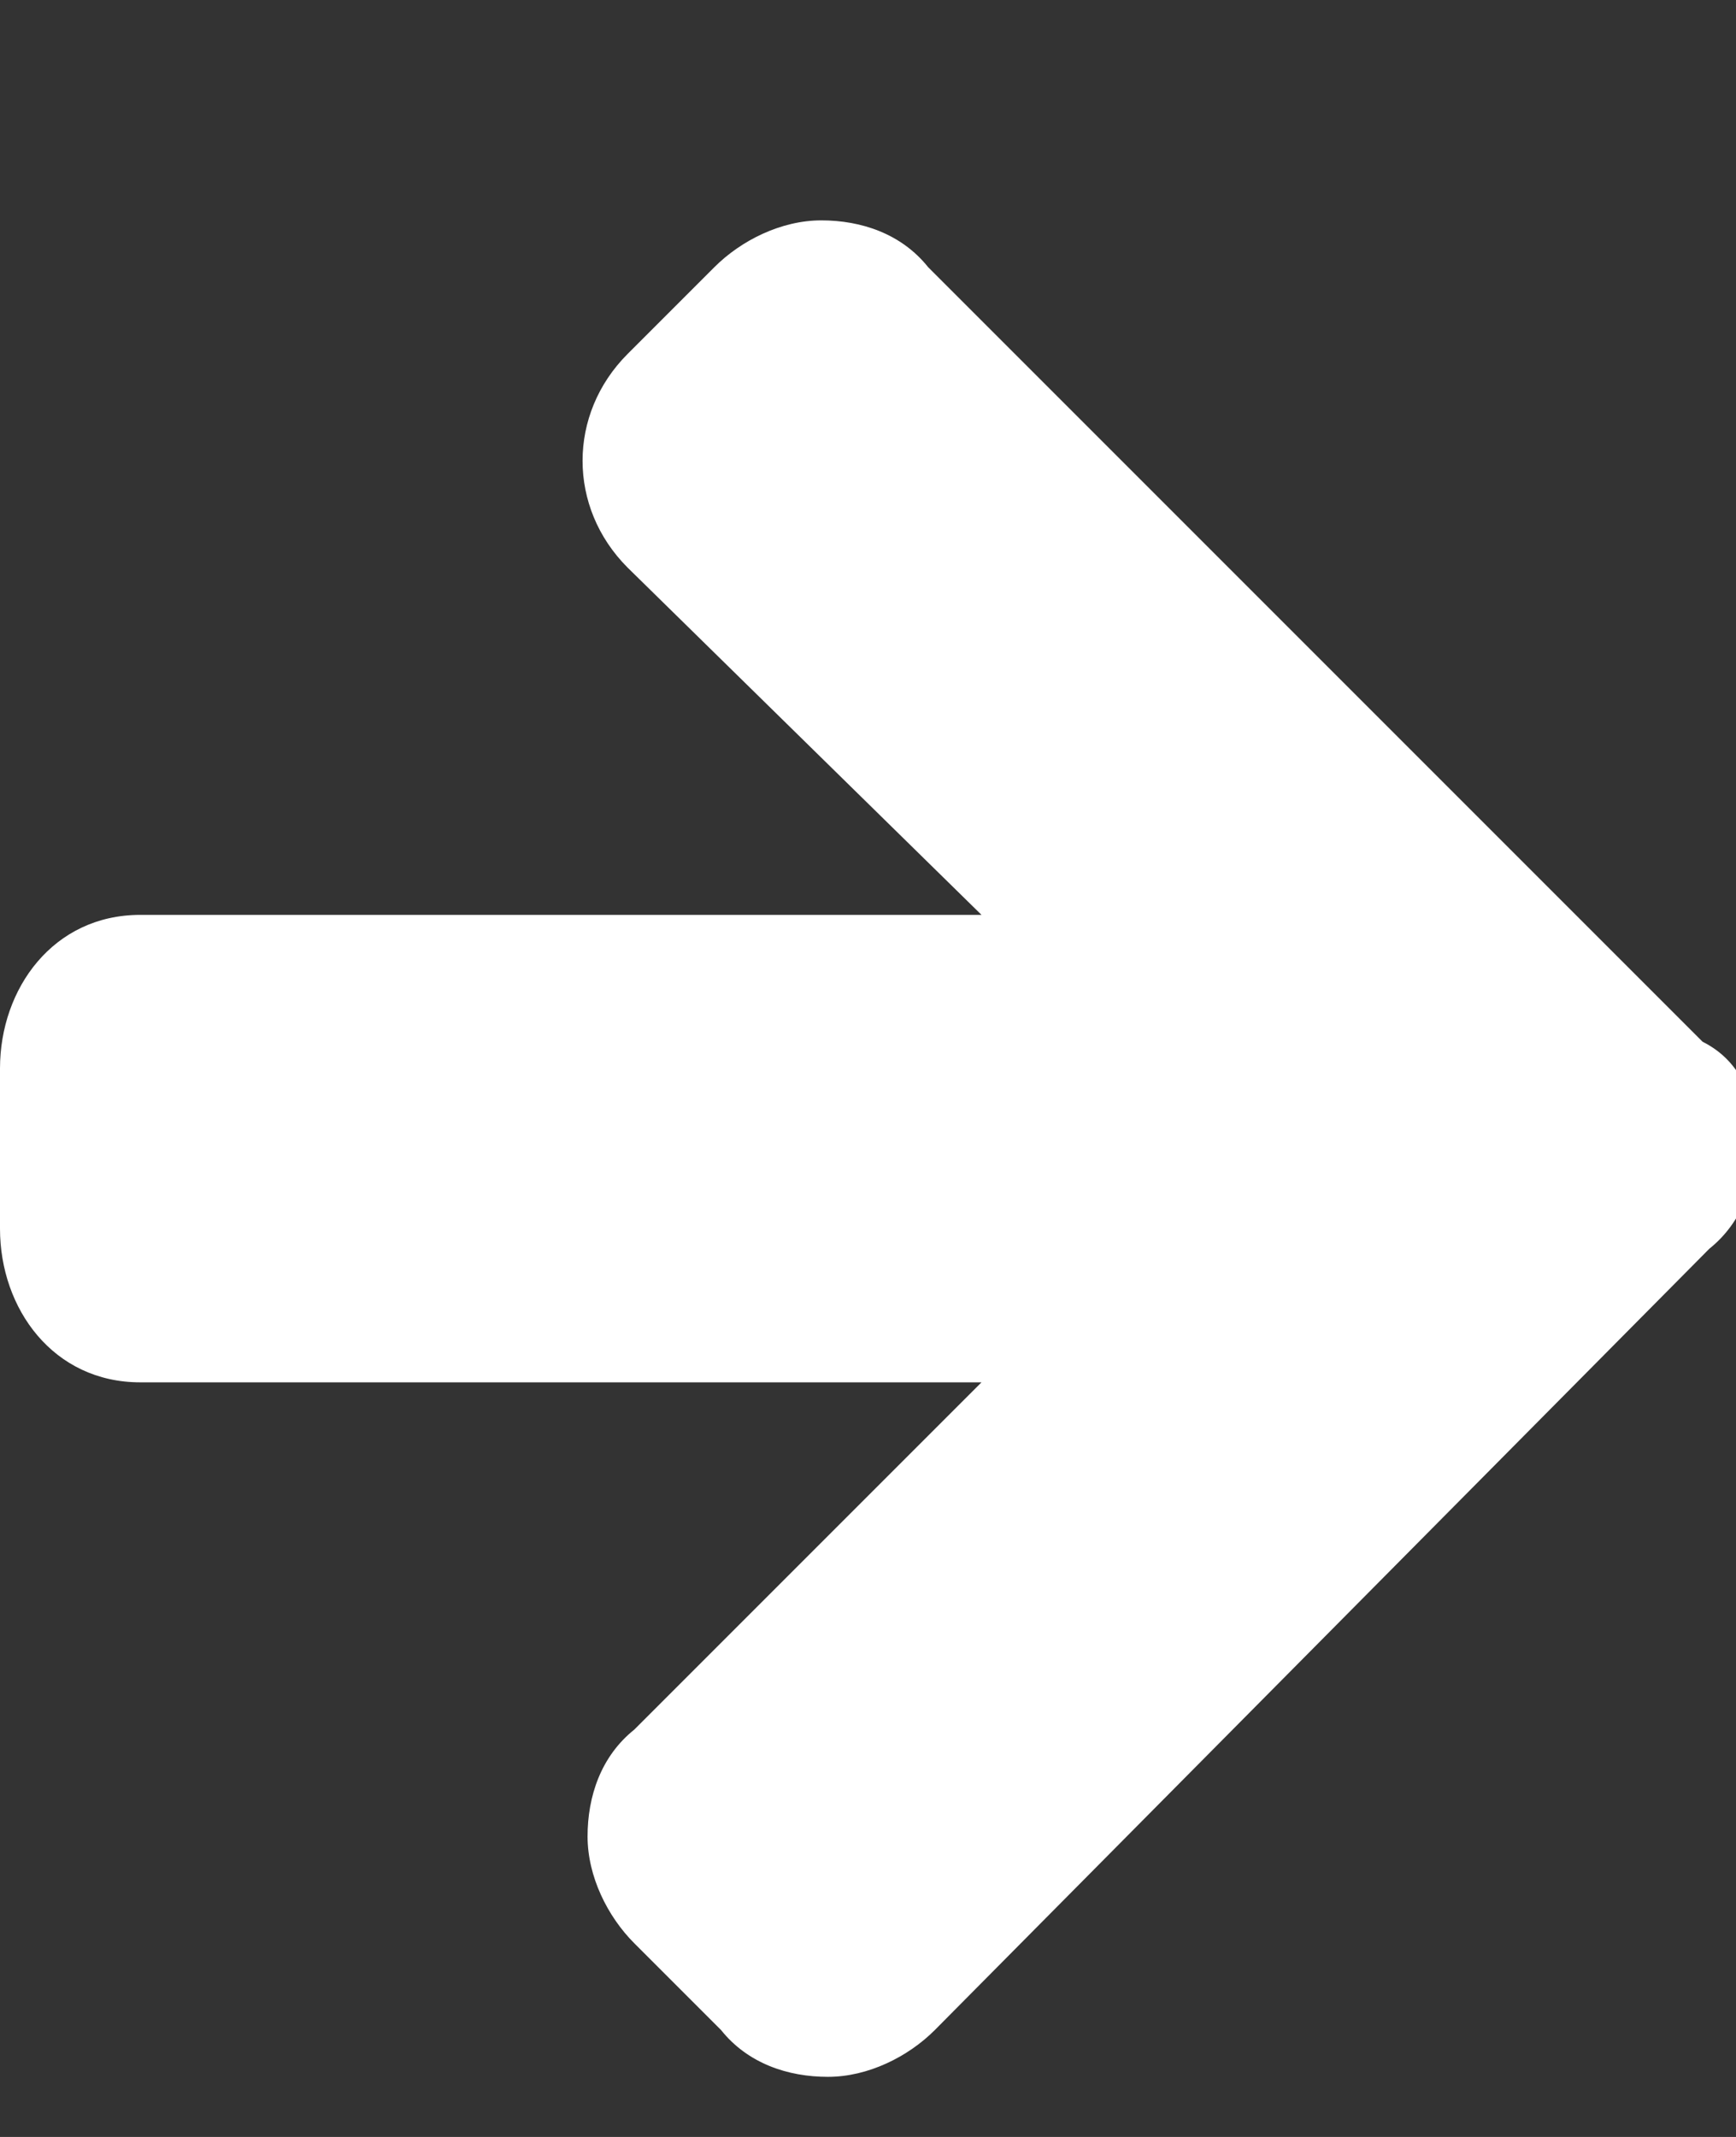 <svg class="icon icon-arrow-right" xmlns="http://www.w3.org/2000/svg" viewBox="0 0 26 32" aria-hidden="true" role="img"><rect x="0" y="0" width="26" height="32" fill="#333333" stroke="none"/><path d="M26.3 17.1c0 .6-.2 1.2-.7 1.6L14 30.4c-.4.4-1 .7-1.6.7s-1.2-.2-1.6-.7l-1.3-1.3c-.4-.4-.7-1-.7-1.6s.2-1.2.7-1.6l5.2-5.2H2.1C.8 20.7 0 19.6 0 18.4V16c0-1.2.8-2.3 2.1-2.3h12.6L9.4 8.5c-.9-.9-.9-2.3 0-3.2L10.7 4c.4-.4 1-.7 1.6-.7s1.2.2 1.6.7l11.6 11.6c.6.3.8.9.8 1.5z" fill="#fff"/></svg>
